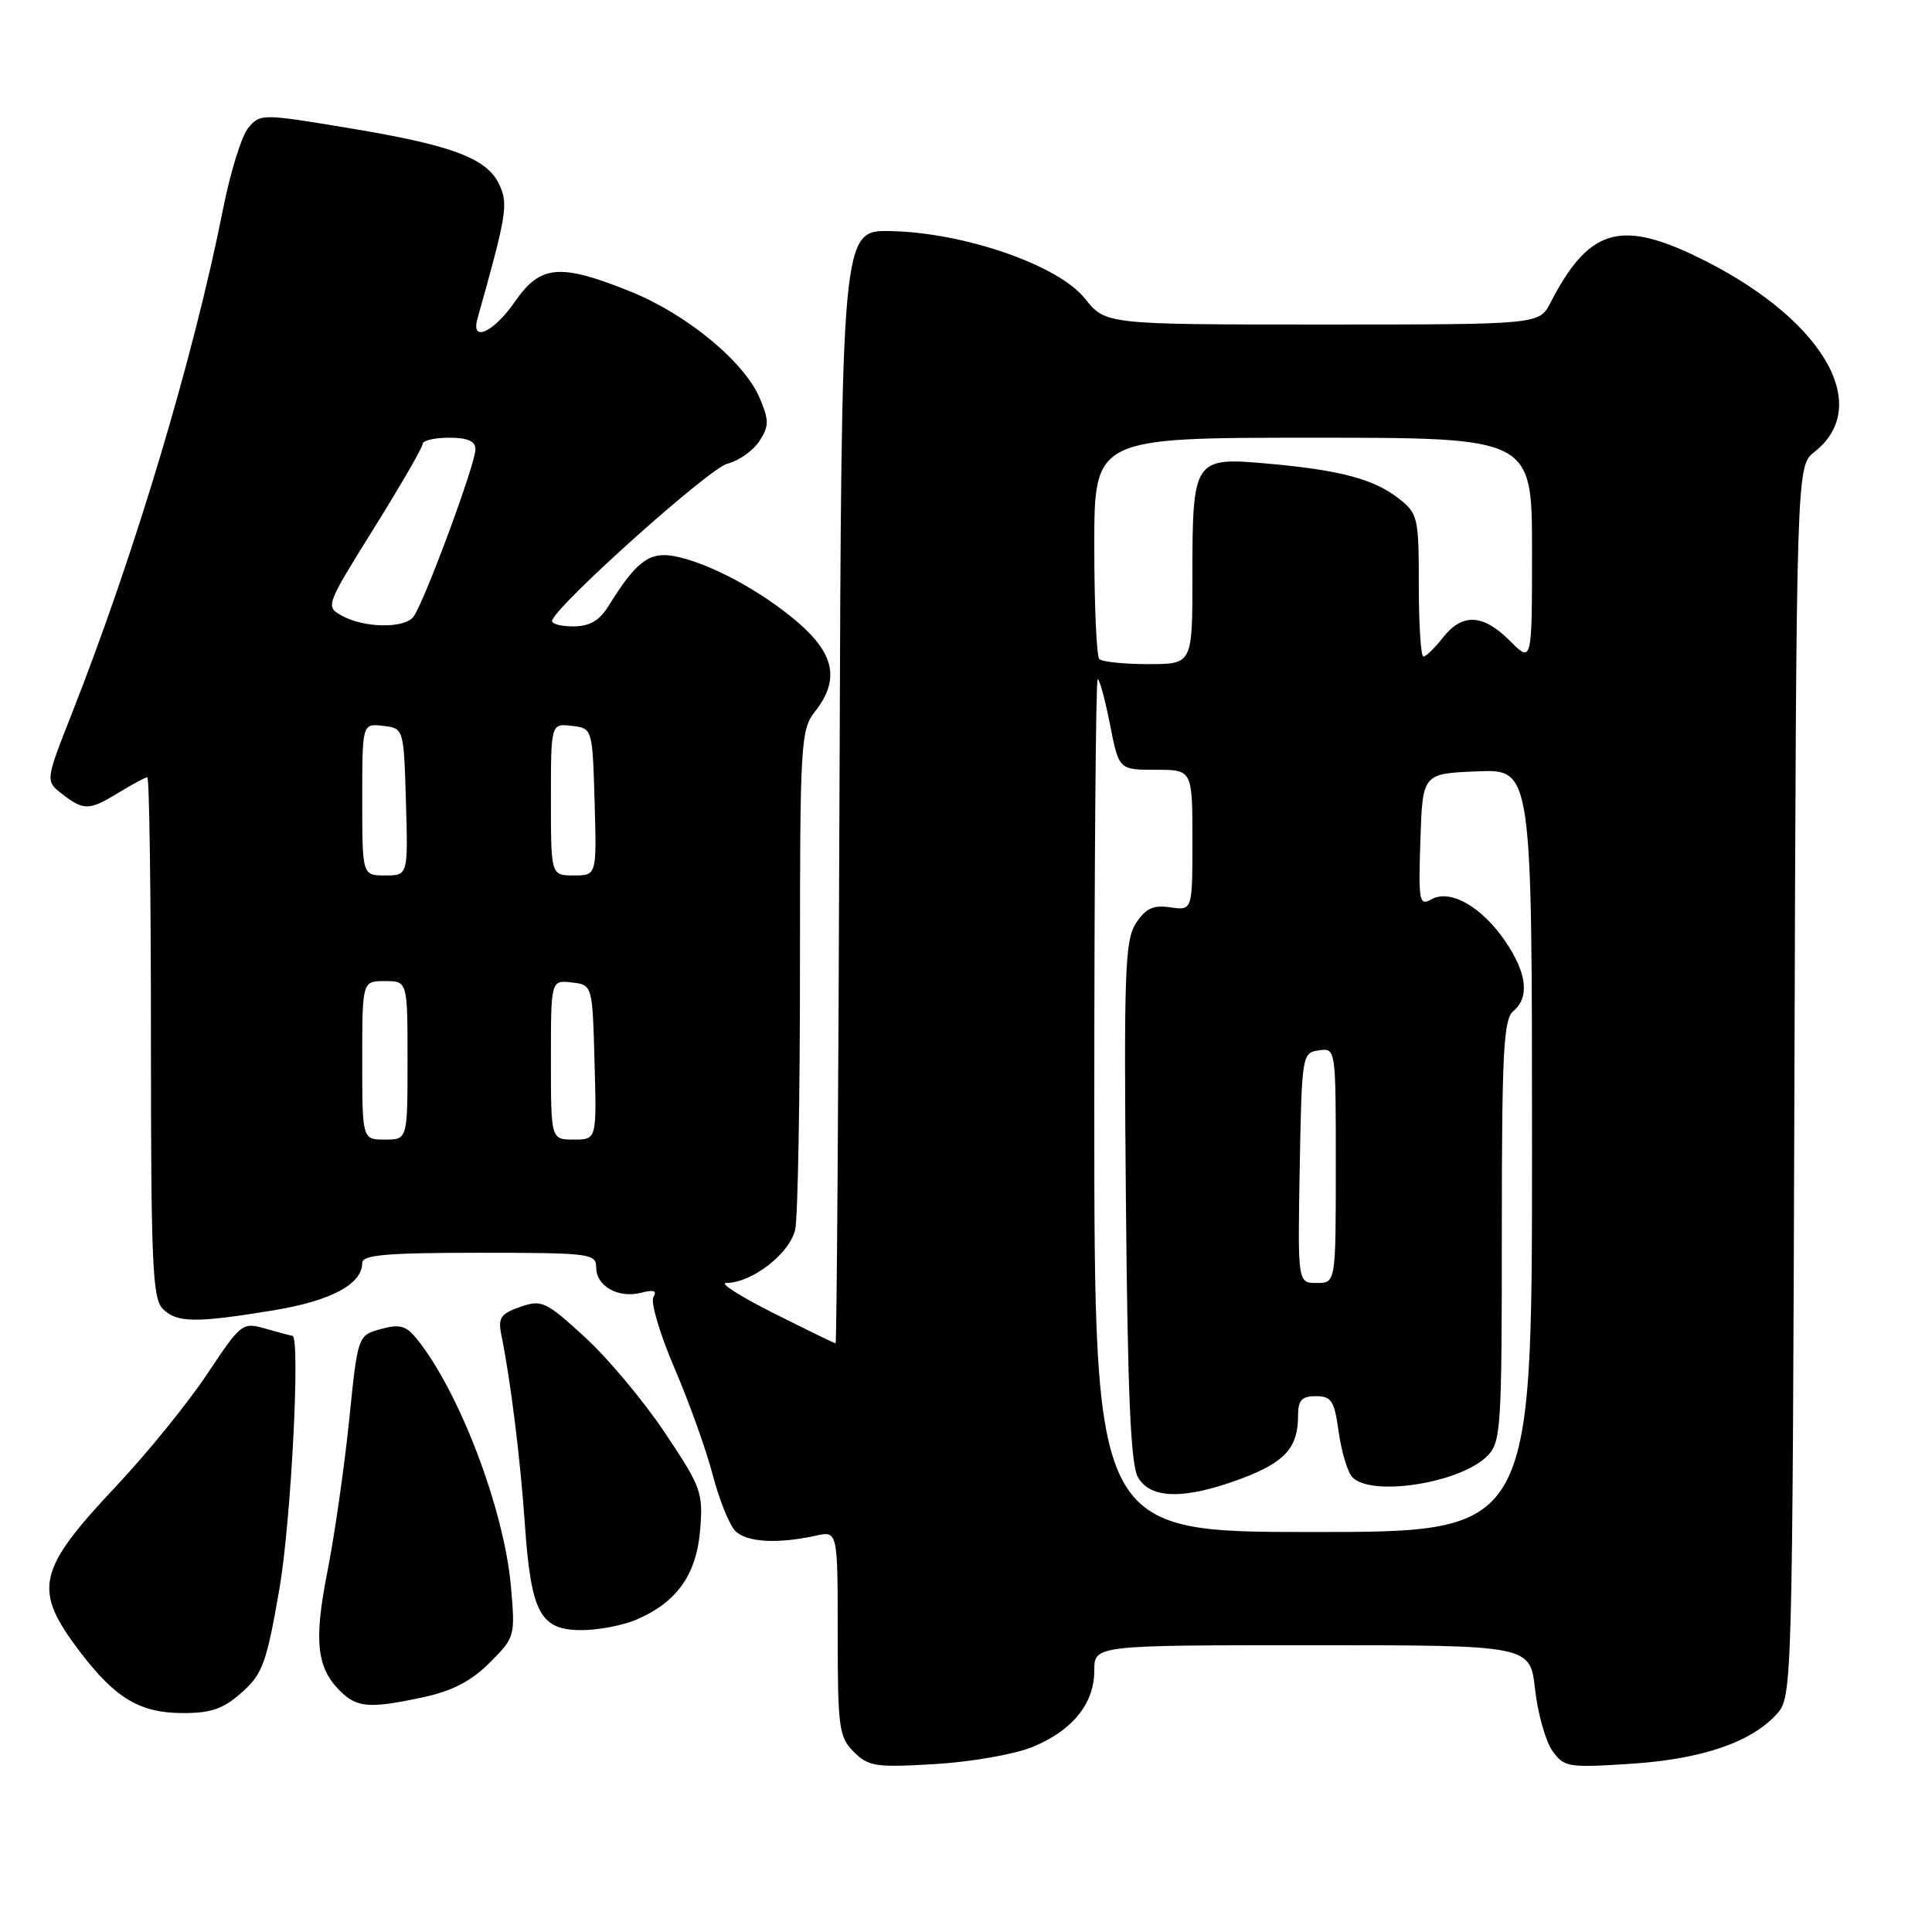 <?xml version="1.0" encoding="UTF-8" standalone="no"?>
<!DOCTYPE svg PUBLIC "-//W3C//DTD SVG 1.1//EN" "http://www.w3.org/Graphics/SVG/1.1/DTD/svg11.dtd" >
<svg xmlns="http://www.w3.org/2000/svg" xmlns:xlink="http://www.w3.org/1999/xlink" version="1.1" viewBox="0 0 256 256">
 <g >
 <path fill="currentColor"
d=" M 136.77 231.50 C 142.08 229.34 145.00 225.75 145.00 221.37 C 145.00 218.00 145.00 218.00 173.87 218.00 C 202.74 218.00 202.74 218.00 203.40 223.82 C 203.76 227.02 204.79 230.68 205.68 231.96 C 207.23 234.17 207.72 234.25 216.11 233.71 C 225.58 233.09 232.12 230.84 235.50 227.04 C 237.46 224.84 237.51 223.18 237.77 143.28 C 238.03 61.76 238.03 61.76 240.44 59.87 C 248.42 53.59 241.18 41.79 224.50 33.85 C 214.52 29.11 210.44 30.45 205.44 40.12 C 203.95 43.00 203.95 43.00 175.22 43.00 C 146.50 43.00 146.50 43.00 143.74 39.54 C 140.22 35.13 127.76 30.81 118.00 30.62 C 111.50 30.50 111.50 30.50 111.24 104.25 C 111.10 144.81 110.87 178.00 110.72 178.00 C 110.58 178.00 106.88 176.20 102.50 174.00 C 98.12 171.80 95.29 170.00 96.21 170.00 C 99.66 170.00 104.74 166.03 105.38 162.85 C 105.72 161.14 106.00 145.59 106.00 128.28 C 106.00 98.33 106.10 96.69 108.00 94.27 C 111.27 90.12 110.61 86.68 105.75 82.49 C 100.89 78.30 93.94 74.57 89.38 73.70 C 86.06 73.06 84.30 74.39 80.66 80.25 C 79.40 82.28 78.15 83.00 75.89 83.00 C 74.21 83.00 72.98 82.63 73.17 82.18 C 74.13 79.80 94.01 62.04 96.36 61.45 C 97.87 61.07 99.79 59.73 100.61 58.47 C 101.91 56.48 101.92 55.75 100.69 52.80 C 98.66 47.94 90.97 41.60 83.45 38.59 C 74.17 34.87 71.60 35.10 68.24 39.96 C 65.42 44.04 62.36 45.44 63.26 42.25 C 67.13 28.48 67.36 27.09 66.19 24.52 C 64.58 20.98 59.97 19.24 46.14 16.96 C 34.69 15.06 34.47 15.06 32.90 16.94 C 32.02 17.99 30.52 22.82 29.56 27.67 C 25.66 47.34 17.87 73.34 9.54 94.50 C 6.00 103.49 6.00 103.49 8.25 105.22 C 11.12 107.44 11.81 107.42 15.77 105.00 C 17.57 103.90 19.26 103.00 19.52 103.00 C 19.79 103.00 20.00 118.49 20.00 137.43 C 20.00 167.39 20.20 172.06 21.57 173.43 C 23.43 175.29 25.89 175.32 36.22 173.63 C 43.83 172.38 48.00 170.16 48.00 167.35 C 48.00 166.28 51.18 166.00 63.50 166.00 C 78.24 166.00 79.00 166.10 79.00 167.96 C 79.00 170.44 81.96 172.08 84.99 171.29 C 86.63 170.86 87.10 171.03 86.58 171.87 C 86.18 172.52 87.43 176.76 89.37 181.28 C 91.31 185.80 93.60 192.18 94.45 195.47 C 95.31 198.75 96.65 202.08 97.44 202.87 C 98.93 204.36 103.00 204.60 108.07 203.49 C 111.00 202.84 111.00 202.84 111.00 216.42 C 111.00 228.95 111.17 230.17 113.13 232.13 C 115.07 234.07 116.04 234.22 123.88 233.75 C 128.62 233.47 134.42 232.46 136.77 231.50 Z  M 32.05 224.25 C 34.81 221.78 35.32 220.36 37.03 210.50 C 38.57 201.60 39.83 177.00 38.74 177.00 C 38.60 177.00 37.04 176.58 35.27 176.08 C 32.10 175.17 31.99 175.25 27.45 182.07 C 24.92 185.88 19.52 192.53 15.46 196.85 C 4.83 208.14 4.30 210.61 10.66 218.95 C 15.32 225.06 18.57 226.99 24.23 226.99 C 27.99 227.00 29.60 226.43 32.05 224.25 Z  M 56.18 224.87 C 59.93 224.06 62.46 222.74 64.87 220.33 C 68.24 216.96 68.28 216.83 67.70 210.21 C 66.80 199.98 60.86 184.36 55.21 177.39 C 53.80 175.65 52.96 175.42 50.45 176.11 C 47.41 176.95 47.41 176.95 46.26 188.23 C 45.62 194.43 44.34 203.37 43.41 208.10 C 41.57 217.37 41.94 220.94 45.03 224.03 C 47.30 226.30 48.92 226.43 56.18 224.87 Z  M 84.28 214.63 C 89.66 212.34 92.28 208.68 92.77 202.75 C 93.18 197.76 92.93 197.07 88.09 189.83 C 85.28 185.62 80.50 179.91 77.47 177.15 C 72.31 172.43 71.78 172.18 68.93 173.17 C 66.34 174.08 65.97 174.62 66.43 176.87 C 67.66 182.93 68.93 193.10 69.55 202.00 C 70.37 213.75 71.58 216.00 77.06 216.00 C 79.26 216.00 82.51 215.38 84.28 214.63 Z  M 145.00 146.50 C 145.00 115.42 145.20 90.00 145.45 90.00 C 145.70 90.00 146.43 92.70 147.08 96.00 C 148.26 102.00 148.26 102.00 153.13 102.00 C 158.00 102.00 158.00 102.00 158.00 111.33 C 158.00 120.65 158.00 120.65 155.09 120.23 C 152.81 119.89 151.82 120.35 150.53 122.32 C 149.06 124.56 148.91 128.62 149.19 159.17 C 149.42 184.82 149.82 194.07 150.79 195.75 C 152.45 198.66 157.00 198.72 164.47 195.93 C 170.27 193.75 172.00 191.84 172.00 187.57 C 172.00 185.53 172.49 185.00 174.36 185.00 C 176.42 185.00 176.81 185.61 177.37 189.65 C 177.72 192.21 178.51 194.91 179.12 195.65 C 181.41 198.40 193.41 196.59 197.06 192.94 C 198.89 191.11 199.00 189.35 199.00 163.12 C 199.00 139.56 199.23 135.05 200.50 134.00 C 202.70 132.18 202.34 128.96 199.47 124.74 C 196.36 120.16 192.17 117.77 189.68 119.16 C 188.05 120.07 187.94 119.49 188.21 111.32 C 188.50 102.50 188.50 102.50 195.75 102.21 C 203.00 101.91 203.00 101.91 203.00 152.46 C 203.00 203.00 203.00 203.00 174.00 203.00 C 145.00 203.00 145.00 203.00 145.00 146.50 Z  M 172.22 154.75 C 172.49 139.79 172.54 139.49 174.75 139.18 C 177.00 138.86 177.00 138.86 177.00 154.43 C 177.00 170.00 177.00 170.00 174.47 170.00 C 171.95 170.00 171.95 170.00 172.22 154.75 Z  M 48.00 140.50 C 48.00 130.00 48.00 130.00 51.00 130.00 C 54.00 130.00 54.00 130.00 54.00 140.50 C 54.00 151.00 54.00 151.00 51.00 151.00 C 48.00 151.00 48.00 151.00 48.00 140.50 Z  M 73.00 140.43 C 73.00 129.87 73.00 129.87 75.75 130.18 C 78.50 130.50 78.50 130.50 78.78 140.75 C 79.07 151.00 79.07 151.00 76.03 151.00 C 73.00 151.00 73.00 151.00 73.00 140.43 Z  M 48.00 105.93 C 48.00 95.87 48.00 95.87 50.75 96.18 C 53.50 96.50 53.50 96.50 53.79 106.25 C 54.07 116.00 54.07 116.00 51.04 116.00 C 48.00 116.00 48.00 116.00 48.00 105.93 Z  M 73.00 105.93 C 73.00 95.87 73.00 95.87 75.75 96.18 C 78.50 96.50 78.50 96.50 78.79 106.25 C 79.07 116.00 79.07 116.00 76.04 116.00 C 73.00 116.00 73.00 116.00 73.00 105.93 Z  M 145.67 87.33 C 145.30 86.97 145.00 80.22 145.00 72.33 C 145.00 58.00 145.00 58.00 174.00 58.00 C 203.00 58.00 203.00 58.00 203.00 72.92 C 203.00 87.85 203.00 87.85 200.08 84.92 C 196.50 81.34 193.77 81.21 191.18 84.50 C 190.10 85.88 188.94 87.00 188.61 87.00 C 188.27 87.00 188.00 82.76 188.00 77.57 C 188.00 68.58 187.88 68.05 185.37 66.08 C 182.06 63.47 177.56 62.28 167.85 61.42 C 158.17 60.56 158.00 60.83 158.00 76.43 C 158.00 88.00 158.00 88.00 152.17 88.00 C 148.96 88.00 146.03 87.70 145.67 87.33 Z  M 45.29 81.58 C 43.11 80.37 43.15 80.26 49.54 70.01 C 53.09 64.31 56.00 59.28 56.00 58.83 C 56.00 58.37 57.58 58.00 59.50 58.00 C 61.99 58.00 63.00 58.45 63.00 59.54 C 63.00 61.50 56.11 80.08 54.76 81.75 C 53.51 83.31 48.24 83.21 45.29 81.58 Z "/>
</g>
</svg>